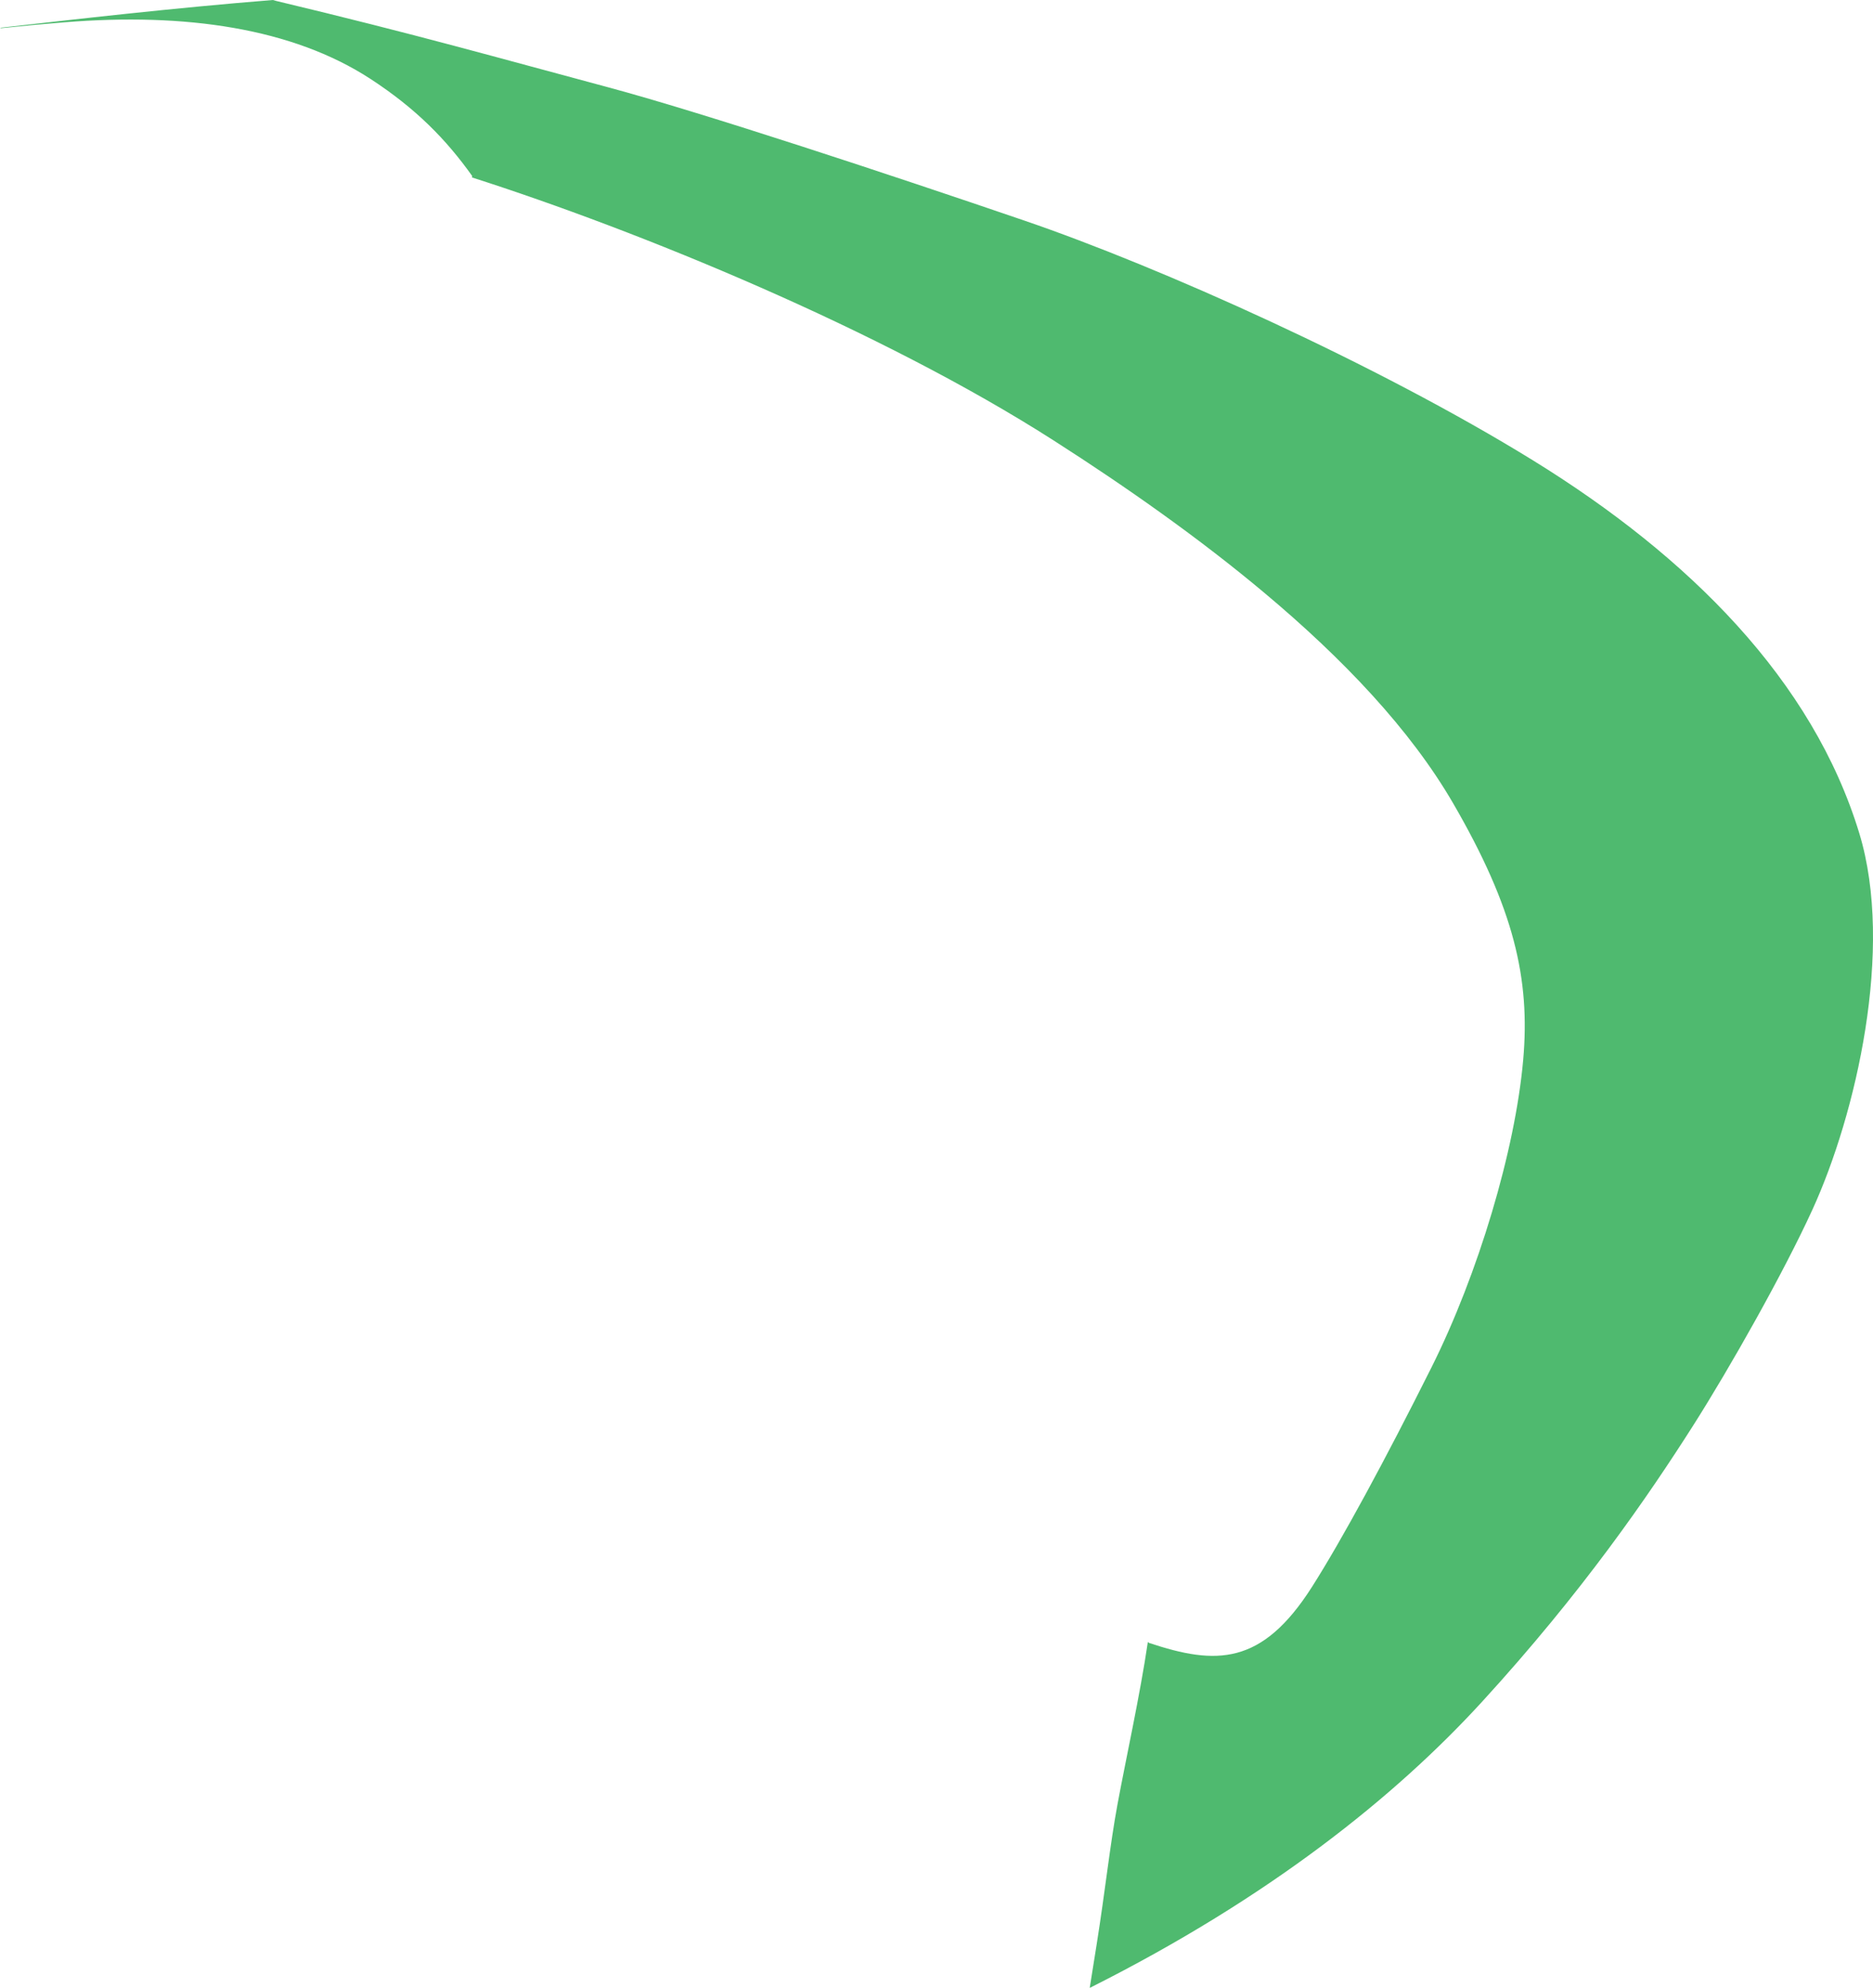 <?xml version="1.0" encoding="iso-8859-1"?>
<!-- Generator: Adobe Illustrator 16.0.0, SVG Export Plug-In . SVG Version: 6.00 Build 0)  -->
<!DOCTYPE svg PUBLIC "-//W3C//DTD SVG 1.1//EN" "http://www.w3.org/Graphics/SVG/1.1/DTD/svg11.dtd">
<svg version="1.1" id="Layer_1" xmlns="http://www.w3.org/2000/svg" xmlns:xlink="http://www.w3.org/1999/xlink" x="0px" y="0px"
	 width="80.18px" height="85.074px" viewBox="0 0 80.18 85.074" style="enable-background:new 0 0 80.18 85.074;"
	 xml:space="preserve">
<path style="fill:#4FBA6F;" d="M46.668,85.074c7.686-3.861,13.07-8.192,16.766-12.227c4.32-4.717,7.146-8.848,9.035-11.814
	c1.607-2.525,3.896-6.586,5.121-9.266c1.857-4.061,3.508-11.16,2.004-16.1c-1.996-6.555-7.287-11.84-13.965-15.96
	c-6.699-4.132-15.969-8.279-21.77-10.263c-5.742-1.964-13.804-4.631-17.87-5.72c-4.576-1.225-8.15-2.246-14.186-3.689L11.684,0
	C7.426,0.34,3.133,0.835,0.058,1.184L0,1.211c0.962-0.102,1.876-0.186,2.766-0.257c5.167-0.417,9.75,0.25,13.083,2.417
	c1.959,1.274,3.257,2.605,4.366,4.164l-0.01,0.06c7.125,2.28,17.478,6.507,24.902,11.258c3.166,2.026,6.246,4.2,8.979,6.488
	c3.42,2.86,6.297,5.897,8.123,9.045c2.6,4.483,3.303,7.506,2.996,10.979c-0.344,3.884-1.932,9.174-3.922,13.153
	c-1.986,3.968-3.826,7.367-5.115,9.395c-2.148,3.378-4.105,3.362-6.98,2.404l-0.051-0.038c-0.324,2.215-0.943,5.023-1.299,6.947
	c-0.324,1.751-0.521,3.669-0.895,6.016c-0.127,0.806-0.229,1.428-0.293,1.834H46.668z"/>
</svg>

